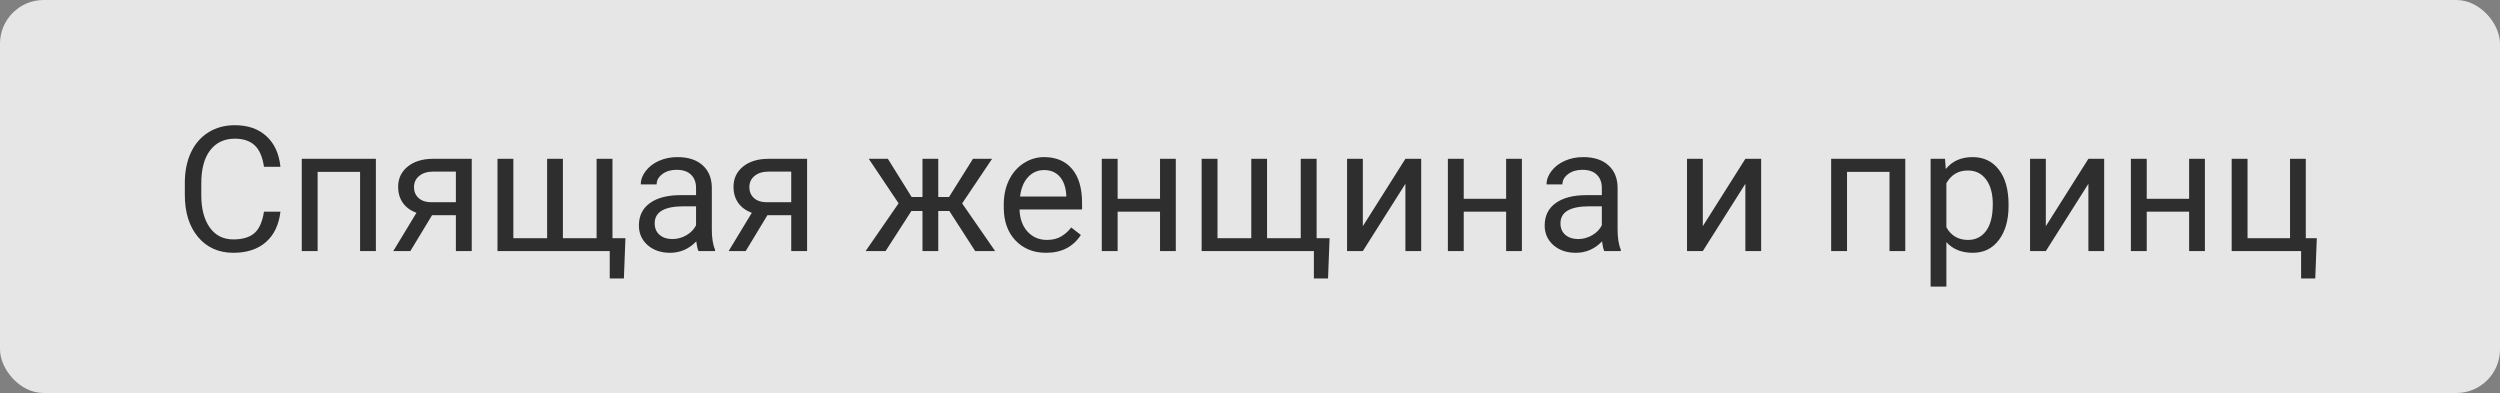 <svg width="229" height="36" viewBox="0 0 229 36" fill="none" xmlns="http://www.w3.org/2000/svg">
<rect x="0" y="0" width="229" height="36" fill="#808080" stroke="none"/>
<rect width="229" height="36" rx="4" fill="white" fill-opacity="0.8"/>
<path d="M25.688 19.391C25.547 20.594 25.102 21.523 24.352 22.18C23.607 22.831 22.615 23.156 21.375 23.156C20.031 23.156 18.953 22.674 18.141 21.711C17.333 20.747 16.93 19.458 16.93 17.844V16.75C16.93 15.693 17.117 14.763 17.492 13.961C17.872 13.159 18.409 12.544 19.102 12.117C19.794 11.685 20.596 11.469 21.508 11.469C22.716 11.469 23.685 11.807 24.414 12.484C25.143 13.156 25.568 14.088 25.688 15.281H24.18C24.049 14.375 23.766 13.719 23.328 13.312C22.896 12.906 22.289 12.703 21.508 12.703C20.549 12.703 19.797 13.057 19.25 13.766C18.708 14.474 18.438 15.482 18.438 16.789V17.891C18.438 19.125 18.695 20.107 19.211 20.836C19.727 21.565 20.448 21.93 21.375 21.93C22.208 21.93 22.846 21.742 23.289 21.367C23.737 20.987 24.034 20.328 24.18 19.391H25.688ZM34.43 23H32.984V15.742H29.094V23H27.641V14.547H34.43V23ZM43.211 14.547V23H41.758V19.711H39.578L37.586 23H36.023L38.148 19.492C37.607 19.294 37.19 18.99 36.898 18.578C36.612 18.162 36.469 17.677 36.469 17.125C36.469 16.354 36.758 15.734 37.336 15.266C37.914 14.792 38.688 14.552 39.656 14.547H43.211ZM37.922 17.141C37.922 17.552 38.062 17.885 38.344 18.141C38.625 18.391 38.997 18.518 39.461 18.523H41.758V15.719H39.68C39.143 15.719 38.716 15.852 38.398 16.117C38.081 16.378 37.922 16.719 37.922 17.141ZM47.023 14.547V21.82H50.117V14.547H51.562V21.82H54.648V14.547H56.102V21.82H57.289L57.148 25.508H55.852V23H45.57V14.547H47.023ZM63.984 23C63.901 22.833 63.833 22.537 63.781 22.109C63.109 22.807 62.307 23.156 61.375 23.156C60.542 23.156 59.857 22.922 59.32 22.453C58.789 21.979 58.523 21.38 58.523 20.656C58.523 19.776 58.857 19.094 59.523 18.609C60.195 18.12 61.138 17.875 62.352 17.875H63.758V17.211C63.758 16.706 63.607 16.305 63.305 16.008C63.003 15.706 62.557 15.555 61.969 15.555C61.453 15.555 61.021 15.685 60.672 15.945C60.323 16.206 60.148 16.521 60.148 16.891H58.695C58.695 16.469 58.844 16.062 59.141 15.672C59.443 15.276 59.849 14.963 60.359 14.734C60.875 14.505 61.44 14.391 62.055 14.391C63.029 14.391 63.792 14.635 64.344 15.125C64.896 15.609 65.182 16.279 65.203 17.133V21.023C65.203 21.799 65.302 22.417 65.5 22.875V23H63.984ZM61.586 21.898C62.039 21.898 62.469 21.781 62.875 21.547C63.281 21.312 63.575 21.008 63.758 20.633V18.898H62.625C60.854 18.898 59.969 19.417 59.969 20.453C59.969 20.906 60.12 21.26 60.422 21.516C60.724 21.771 61.112 21.898 61.586 21.898ZM73.93 14.547V23H72.477V19.711H70.297L68.305 23H66.742L68.867 19.492C68.326 19.294 67.909 18.99 67.617 18.578C67.331 18.162 67.188 17.677 67.188 17.125C67.188 16.354 67.477 15.734 68.055 15.266C68.633 14.792 69.406 14.552 70.375 14.547H73.93ZM68.641 17.141C68.641 17.552 68.781 17.885 69.062 18.141C69.344 18.391 69.716 18.518 70.18 18.523H72.477V15.719H70.398C69.862 15.719 69.435 15.852 69.117 16.117C68.799 16.378 68.641 16.719 68.641 17.141ZM86.961 19.328H85.945V23H84.5V19.328H83.484L81.117 23H79.289L82.312 18.625L79.578 14.547H81.328L83.508 18.047H84.5V14.547H85.945V18.047H86.93L89.125 14.547H90.875L88.133 18.633L91.156 23H89.328L86.961 19.328ZM95.82 23.156C94.674 23.156 93.742 22.781 93.023 22.031C92.305 21.276 91.945 20.268 91.945 19.008V18.742C91.945 17.904 92.104 17.156 92.422 16.5C92.745 15.838 93.193 15.323 93.766 14.953C94.344 14.578 94.969 14.391 95.641 14.391C96.74 14.391 97.594 14.753 98.203 15.477C98.812 16.201 99.117 17.237 99.117 18.586V19.188H93.391C93.412 20.021 93.654 20.695 94.117 21.211C94.586 21.721 95.18 21.977 95.898 21.977C96.409 21.977 96.841 21.872 97.195 21.664C97.549 21.456 97.859 21.18 98.125 20.836L99.008 21.523C98.299 22.612 97.237 23.156 95.82 23.156ZM95.641 15.578C95.057 15.578 94.568 15.792 94.172 16.219C93.776 16.641 93.531 17.234 93.438 18H97.672V17.891C97.63 17.156 97.432 16.588 97.078 16.188C96.724 15.781 96.245 15.578 95.641 15.578ZM107.703 23H106.258V19.391H102.375V23H100.922V14.547H102.375V18.211H106.258V14.547H107.703V23ZM111.523 14.547V21.82H114.617V14.547H116.062V21.82H119.148V14.547H120.602V21.82H121.789L121.648 25.508H120.352V23H110.07V14.547H111.523ZM128.734 14.547H130.18V23H128.734V16.836L124.836 23H123.391V14.547H124.836V20.719L128.734 14.547ZM139.406 23H137.961V19.391H134.078V23H132.625V14.547H134.078V18.211H137.961V14.547H139.406V23ZM146.953 23C146.87 22.833 146.802 22.537 146.75 22.109C146.078 22.807 145.276 23.156 144.344 23.156C143.51 23.156 142.826 22.922 142.289 22.453C141.758 21.979 141.492 21.38 141.492 20.656C141.492 19.776 141.826 19.094 142.492 18.609C143.164 18.12 144.107 17.875 145.32 17.875H146.727V17.211C146.727 16.706 146.576 16.305 146.273 16.008C145.971 15.706 145.526 15.555 144.938 15.555C144.422 15.555 143.99 15.685 143.641 15.945C143.292 16.206 143.117 16.521 143.117 16.891H141.664C141.664 16.469 141.812 16.062 142.109 15.672C142.411 15.276 142.818 14.963 143.328 14.734C143.844 14.505 144.409 14.391 145.023 14.391C145.997 14.391 146.76 14.635 147.312 15.125C147.865 15.609 148.151 16.279 148.172 17.133V21.023C148.172 21.799 148.271 22.417 148.469 22.875V23H146.953ZM144.555 21.898C145.008 21.898 145.438 21.781 145.844 21.547C146.25 21.312 146.544 21.008 146.727 20.633V18.898H145.594C143.823 18.898 142.938 19.417 142.938 20.453C142.938 20.906 143.089 21.26 143.391 21.516C143.693 21.771 144.081 21.898 144.555 21.898ZM159.875 14.547H161.32V23H159.875V16.836L155.977 23H154.531V14.547H155.977V20.719L159.875 14.547ZM174.523 23H173.078V15.742H169.188V23H167.734V14.547H174.523V23ZM183.984 18.867C183.984 20.154 183.69 21.19 183.102 21.977C182.513 22.763 181.716 23.156 180.711 23.156C179.685 23.156 178.878 22.831 178.289 22.18V26.25H176.844V14.547H178.164L178.234 15.484C178.823 14.755 179.641 14.391 180.688 14.391C181.703 14.391 182.505 14.773 183.094 15.539C183.688 16.305 183.984 17.37 183.984 18.734V18.867ZM182.539 18.703C182.539 17.75 182.336 16.997 181.93 16.445C181.523 15.893 180.966 15.617 180.258 15.617C179.383 15.617 178.727 16.005 178.289 16.781V20.82C178.721 21.591 179.383 21.977 180.273 21.977C180.966 21.977 181.516 21.703 181.922 21.156C182.333 20.604 182.539 19.787 182.539 18.703ZM191.297 14.547H192.742V23H191.297V16.836L187.398 23H185.953V14.547H187.398V20.719L191.297 14.547ZM201.969 23H200.523V19.391H196.641V23H195.188V14.547H196.641V18.211H200.523V14.547H201.969V23ZM204.422 14.547H205.875V21.82H209.766V14.547H211.211V21.82H212.219L212.078 25.508H210.781V23H204.422V14.547Z" fill="black" fill-opacity="0.8"/>
</svg>
